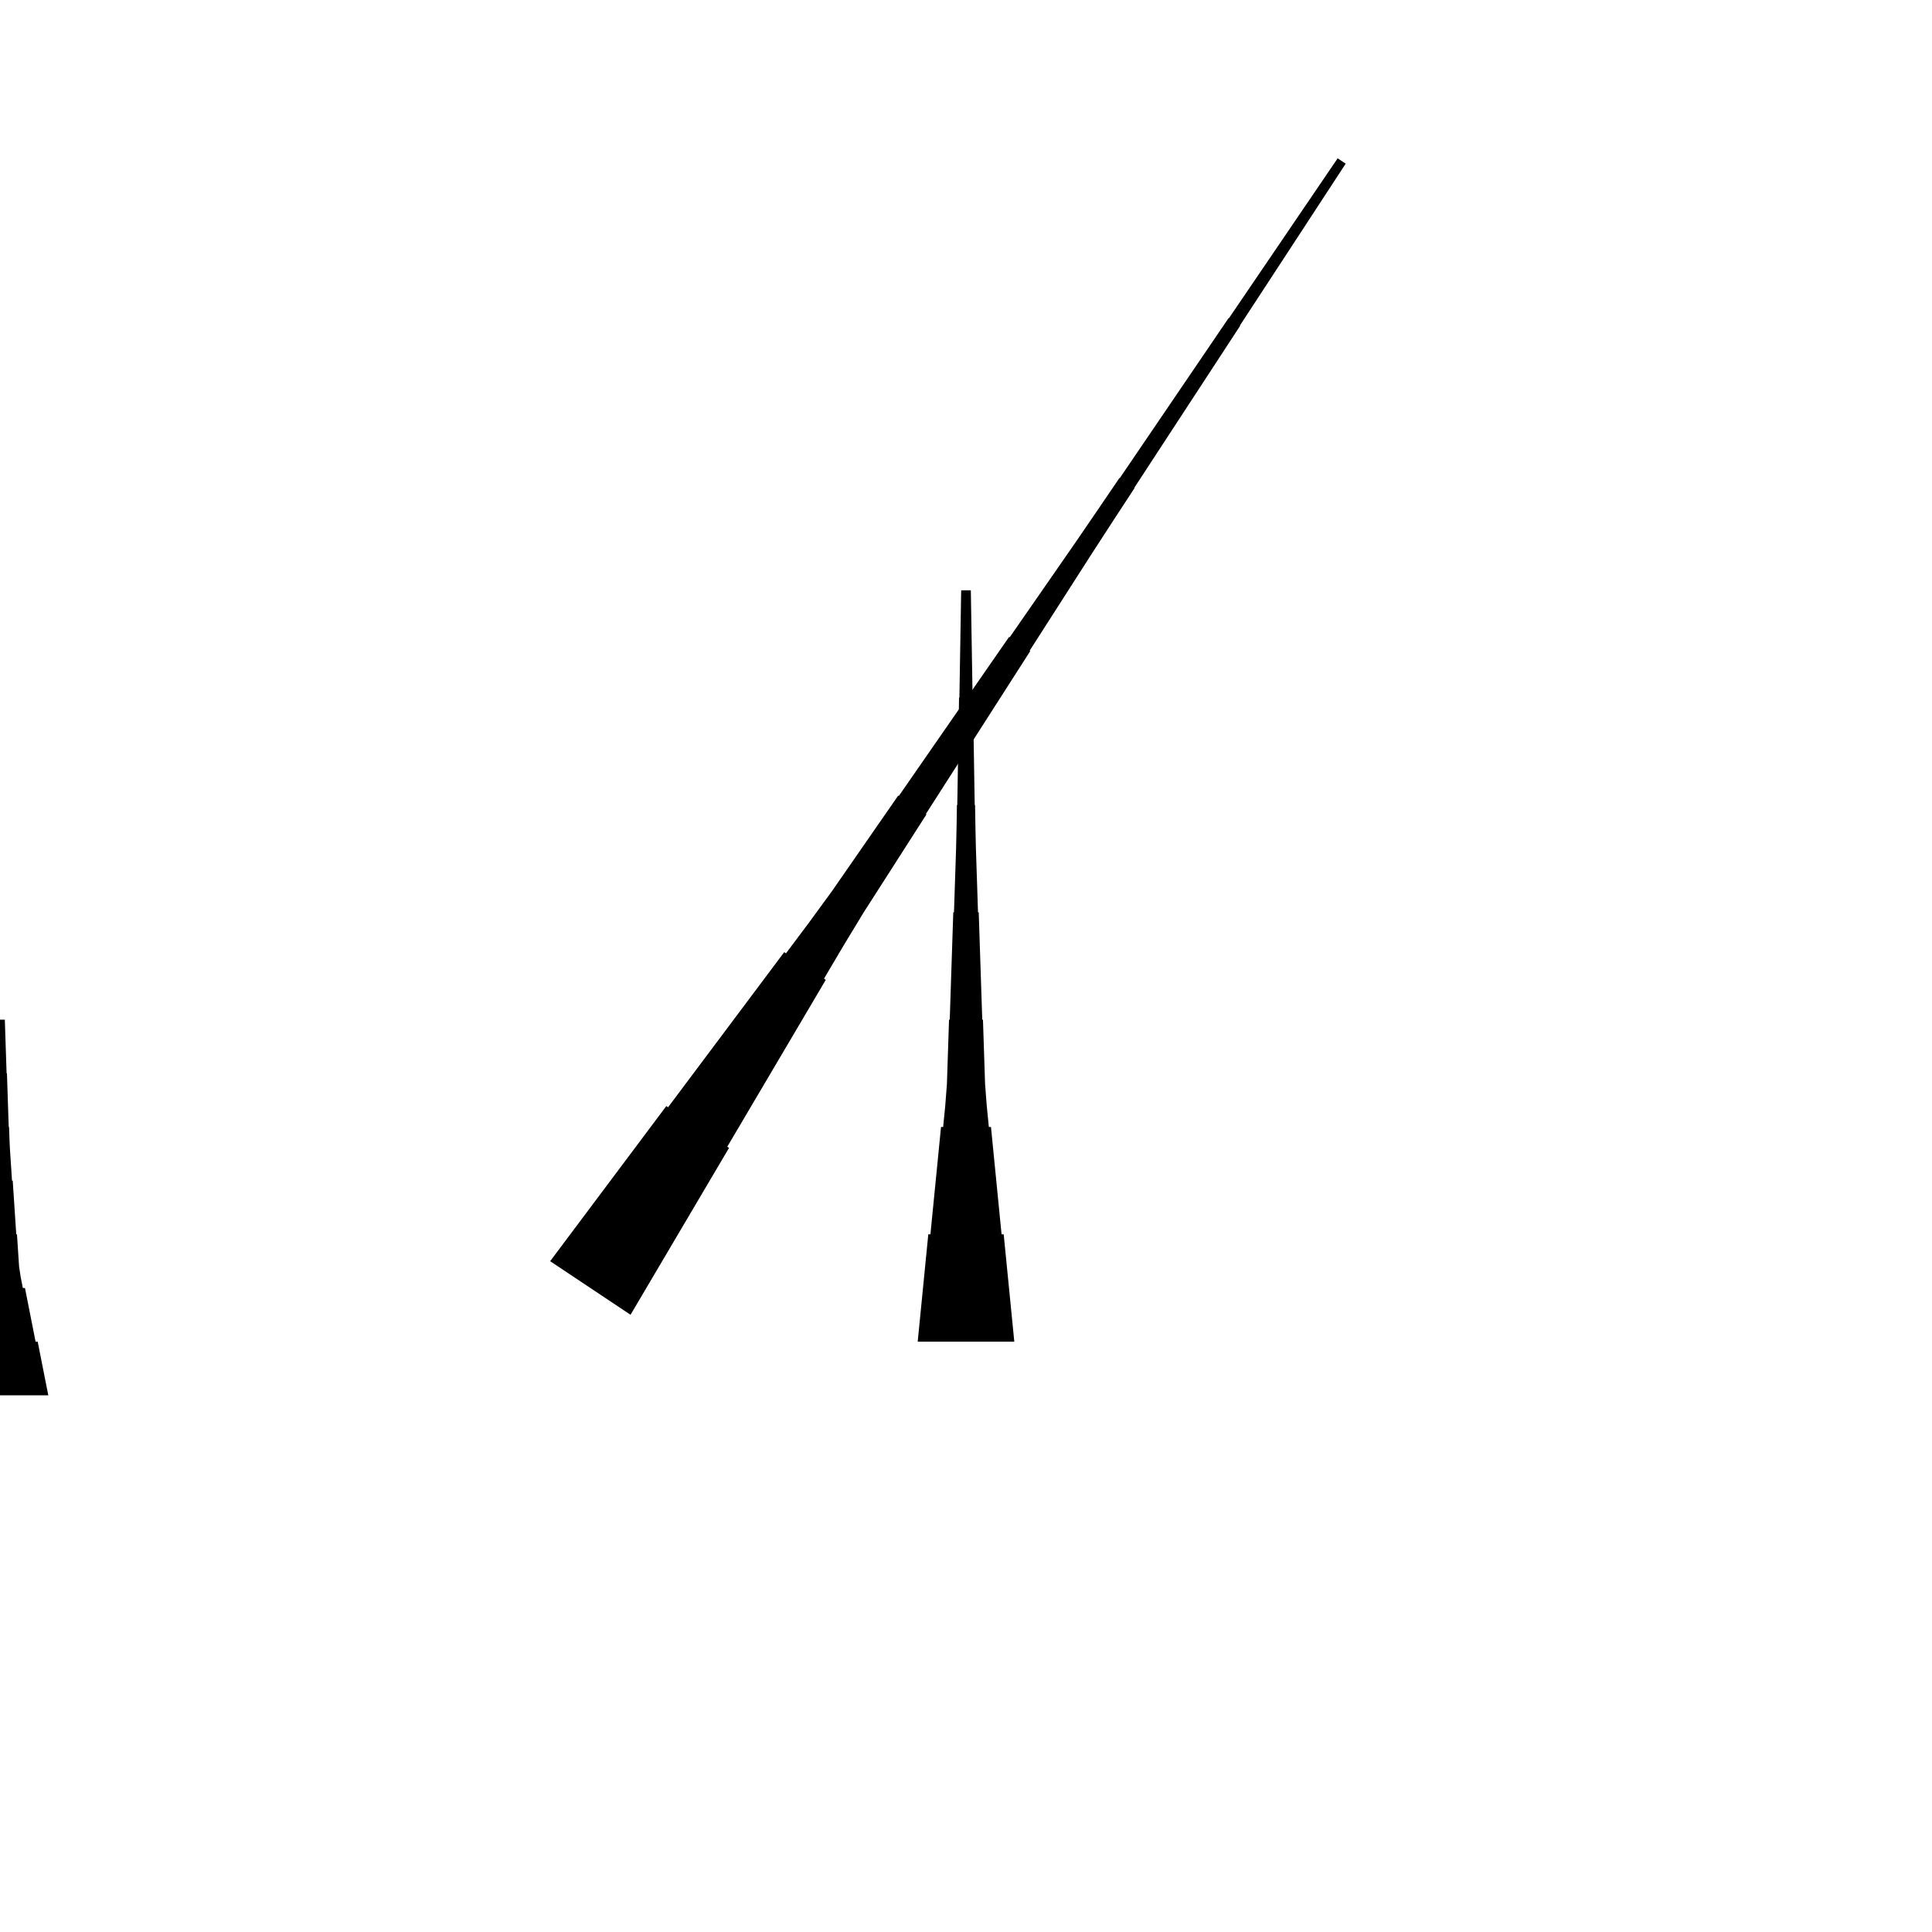 <?xml version="1.0" encoding="UTF-8"?>
<!-- Flat -->
<svg version="1.1" xmlns="http://www.w3.org/2000/svg" xmlns:xlink="http://www.w3.org/1999/xlink" width="283.465pt" height="283.465pt" viewBox="0 0 283.465 283.465">
<title>Untitled</title>
<polygon points="-7.087 204.724 -6.776 203.15 -6.464 201.575 -6.153 200 -5.842 198.425 -5.531 196.85 -5.22 196.85 -4.909 195.276 -4.598 193.701 -4.287 192.126 -3.975 190.551 -3.664 188.976 -3.353 188.976 -3.042 187.402 -2.8 185.827 -2.696 184.252 -2.593 182.677 -2.489 181.102 -2.385 181.102 -2.281 179.528 -2.178 177.953 -2.074 176.378 -1.97 174.803 -1.867 173.228 -1.763 173.228 -1.659 171.654 -1.556 170.079 -1.452 168.504 -1.383 166.929 -1.331 165.354 -1.279 165.354 -1.227 163.78 -1.175 162.205 -1.123 160.63 -1.072 159.055 -1.02 157.48 -0.968 157.48 -0.916 155.905 -0.864 154.331 -0.812 152.756 -0.76 151.181 -0.709 149.606 0.709 149.606 0.76 151.181 0.812 152.756 0.864 154.331 0.916 155.905 0.968 157.48 1.02 157.48 1.072 159.055 1.123 160.63 1.175 162.205 1.227 163.78 1.279 165.354 1.331 165.354 1.383 166.929 1.452 168.504 1.556 170.079 1.659 171.654 1.763 173.228 1.867 173.228 1.97 174.803 2.074 176.378 2.178 177.953 2.281 179.528 2.385 181.102 2.489 181.102 2.593 182.677 2.696 184.252 2.8 185.827 3.042 187.402 3.353 188.976 3.664 188.976 3.975 190.551 4.287 192.126 4.598 193.701 4.909 195.276 5.22 196.85 5.531 196.85 5.842 198.425 6.153 200 6.464 201.575 6.776 203.15 7.087 204.724" fill="rgba(0,0,0,1)" />
<polygon points="134.646 196.85 134.957 193.701 135.268 190.551 135.579 187.402 135.89 184.252 136.201 181.102 136.512 181.102 136.823 177.953 137.135 174.803 137.446 171.654 137.757 168.504 138.068 165.354 138.379 165.354 138.69 162.205 138.932 159.055 139.036 155.905 139.14 152.756 139.243 149.606 139.347 149.606 139.451 146.457 139.554 143.307 139.658 140.157 139.762 137.008 139.866 133.858 139.969 133.858 140.073 130.709 140.177 127.559 140.28 124.409 140.35 121.26 140.401 118.11 140.453 118.11 140.505 114.961 140.557 111.811 140.609 108.661 140.661 105.512 140.713 102.362 140.764 102.362 140.816 99.213 140.868 96.063 140.92 92.913 140.972 89.764 141.024 86.614 142.441 86.614 142.493 89.764 142.545 92.913 142.596 96.063 142.648 99.213 142.7 102.362 142.752 102.362 142.804 105.512 142.856 108.661 142.908 111.811 142.959 114.961 143.011 118.11 143.063 118.11 143.115 121.26 143.184 124.409 143.288 127.559 143.392 130.709 143.495 133.858 143.599 133.858 143.703 137.008 143.806 140.157 143.91 143.307 144.014 146.457 144.118 149.606 144.221 149.606 144.325 152.756 144.429 155.905 144.532 159.055 144.774 162.205 145.085 165.354 145.397 165.354 145.708 168.504 146.019 171.654 146.33 174.803 146.641 177.953 146.952 181.102 147.263 181.102 147.574 184.252 147.886 187.402 148.197 190.551 148.508 193.701 148.819 196.85" fill="rgba(0,0,0,1)" />
<polygon points="80.718 185.045 84.126 180.494 87.535 175.942 90.943 171.39 94.352 166.838 97.76 162.286 98.019 162.459 101.427 157.907 104.836 153.355 108.244 148.803 111.653 144.251 115.061 139.7 115.32 139.872 118.729 135.32 122.08 130.73 125.316 126.063 128.551 121.397 131.787 116.73 131.874 116.787 135.109 112.12 138.345 107.453 141.581 102.787 144.817 98.12 148.053 93.453 148.139 93.51 151.375 88.843 154.611 84.177 157.847 79.51 161.054 74.823 164.247 70.128 164.29 70.157 167.483 65.461 170.676 60.765 173.868 56.07 177.061 51.374 180.254 46.678 180.297 46.707 183.49 42.011 186.683 37.316 189.875 32.62 193.068 27.925 196.261 23.229 197.44 24.015 194.334 28.768 191.227 33.522 188.121 38.275 185.014 43.028 181.908 47.781 181.951 47.81 178.844 52.563 175.738 57.316 172.631 62.069 169.525 66.823 166.419 71.576 166.462 71.604 163.355 76.358 160.263 81.12 157.2 85.902 154.137 90.684 151.073 95.466 151.16 95.524 148.096 100.306 145.033 105.088 141.97 109.87 138.906 114.651 135.843 119.433 135.929 119.491 132.866 124.273 129.803 129.055 126.739 133.837 123.791 138.695 120.9 143.592 121.159 143.765 118.268 148.662 115.378 153.559 112.487 158.456 109.596 163.353 106.705 168.25 106.964 168.422 104.073 173.319 101.183 178.216 98.292 183.113 95.401 188.01 92.511 192.907" fill="rgba(0,0,0,1)" />
</svg>